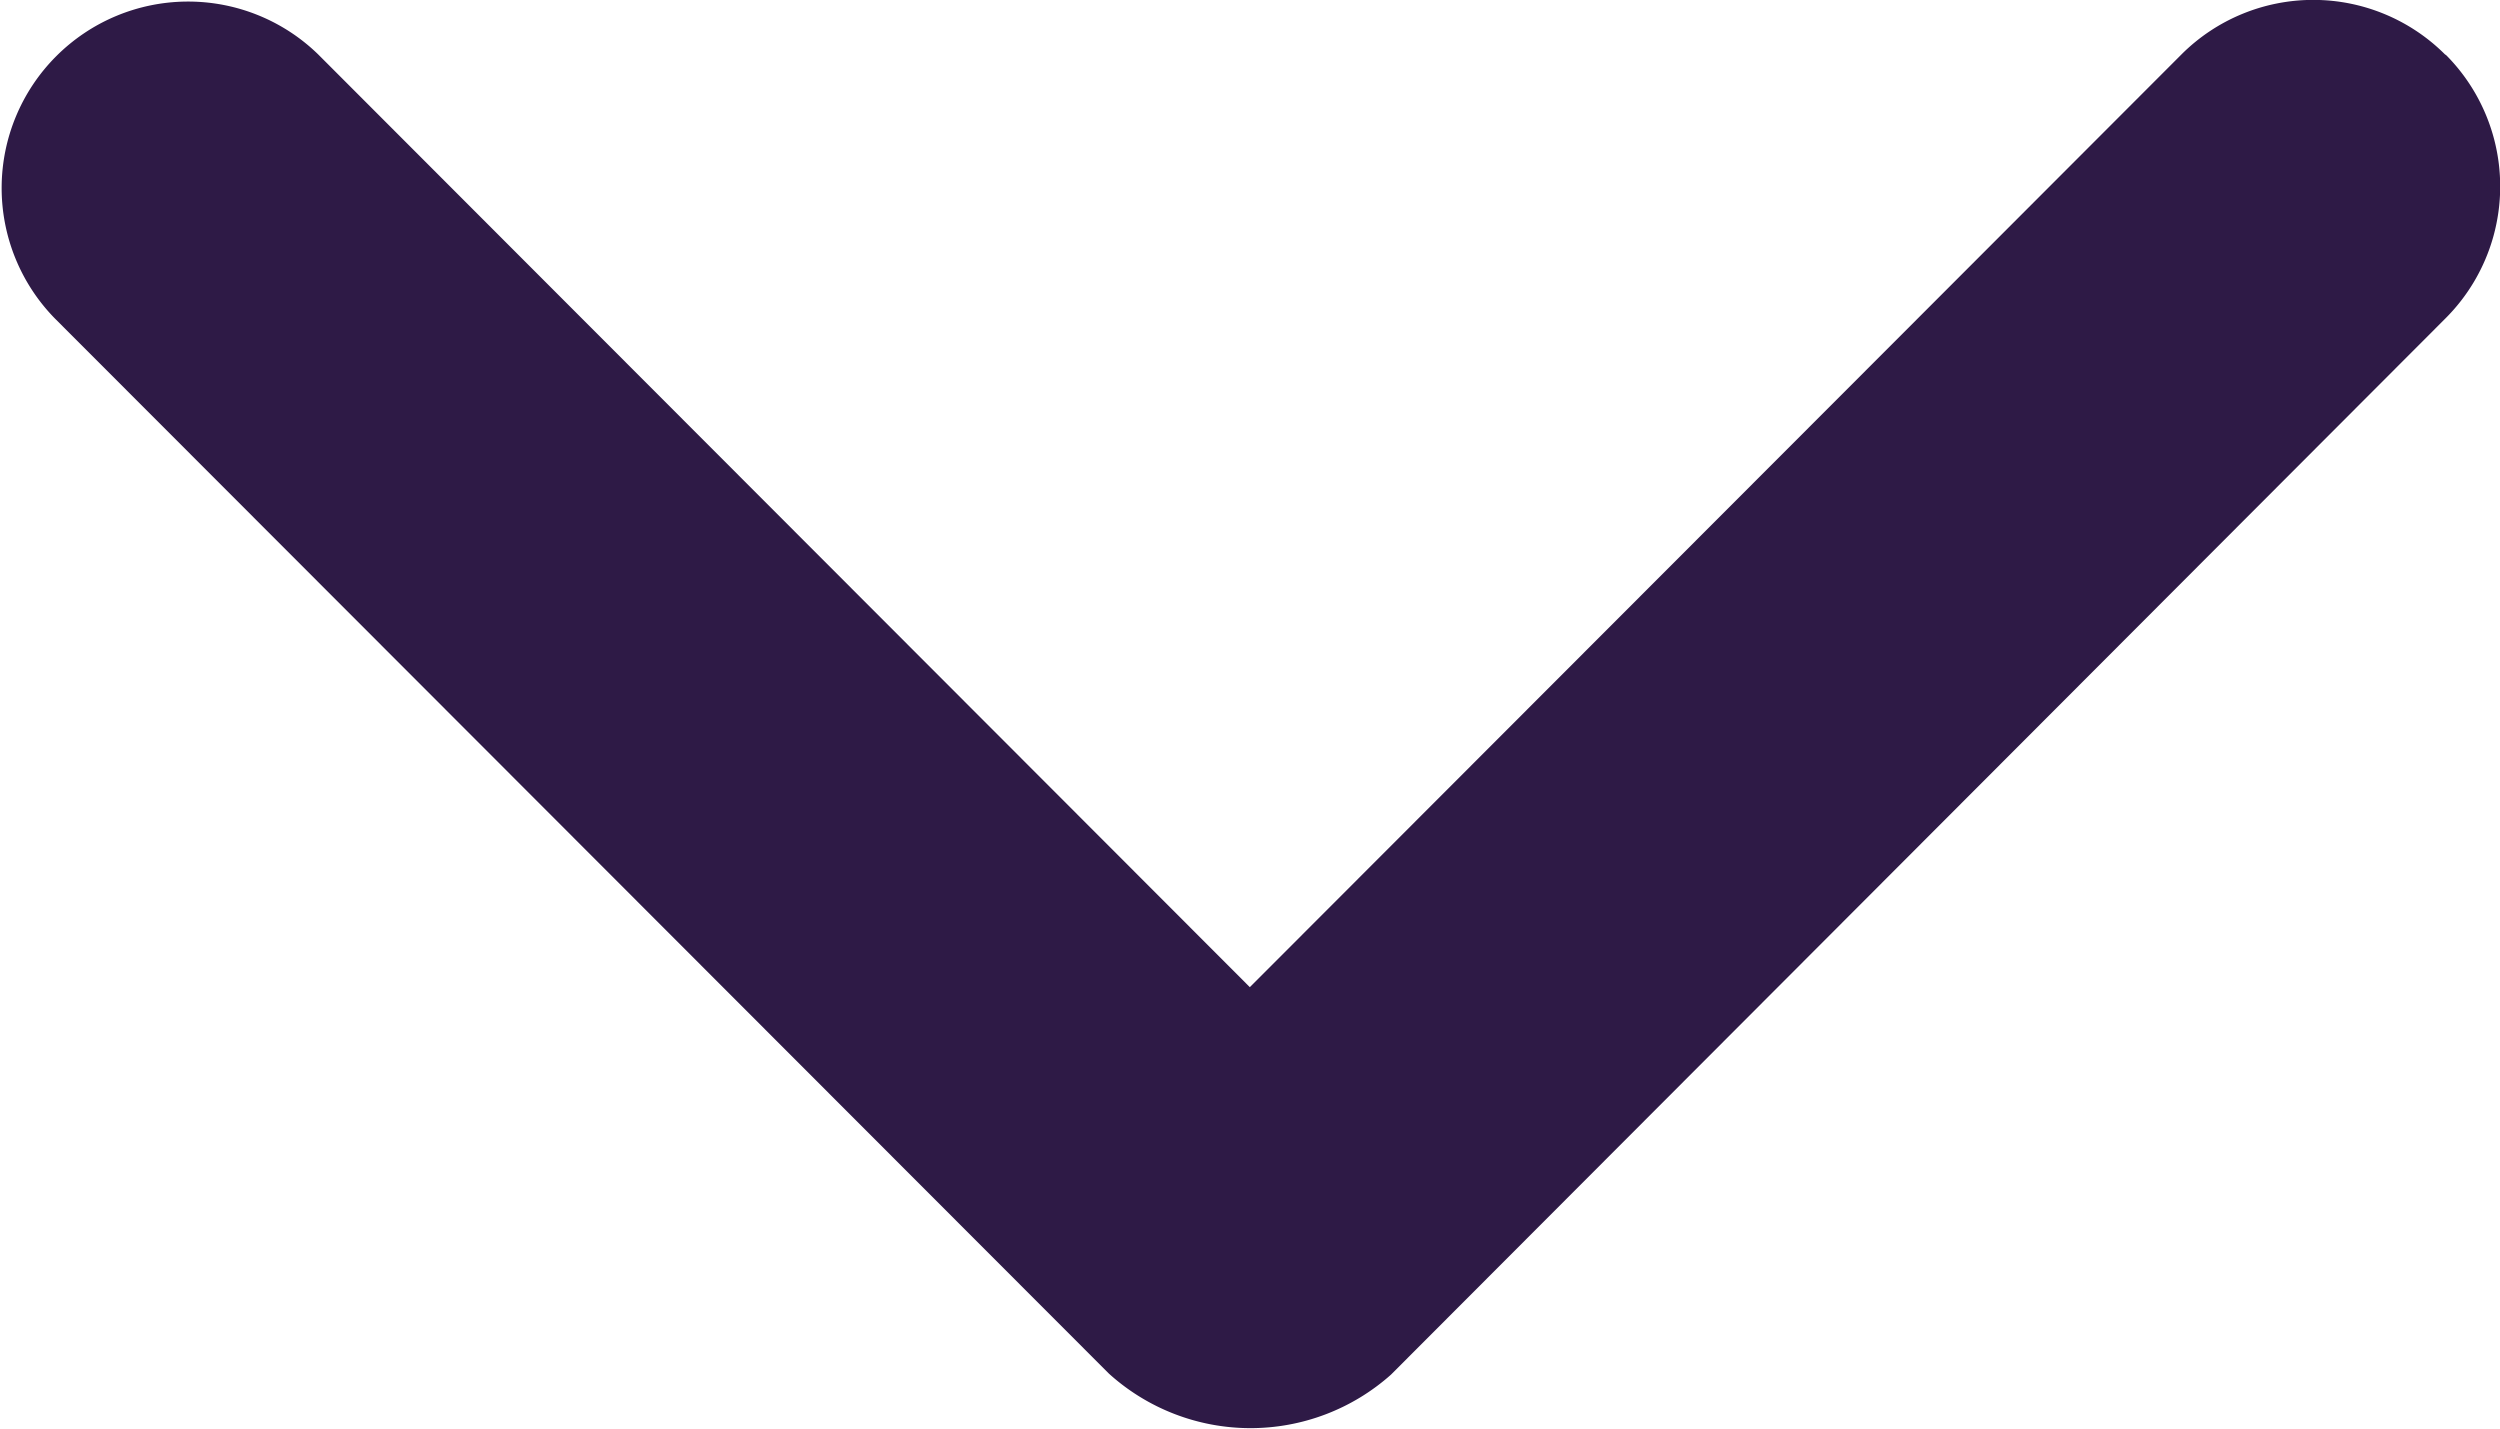 <svg xmlns="http://www.w3.org/2000/svg" width="29.496" height="16.856" viewBox="0 0 29.496 16.856">
  <g id="Icon_left" data-name="Icon left" transform="translate(-10649.754 -4270.259)">
    <g id="Group_106" data-name="Group 106">
      <g id="Icon_left-2" data-name="Icon left-2">
        <path id="Path-25" d="M10678.6,4270.9a2.2,2.2,0,0,0-3.107,0l0,0-10.993,11.006-10.993-11.006a2.2,2.2,0,0,0-3.108,3.114h0l12.438,12.451a2.491,2.491,0,0,0,3.329.012l12.429-12.45a2.2,2.2,0,0,0,.02-3.117Z" fill="#2e1a46"/>
      </g>
    </g>
  </g>
</svg>
